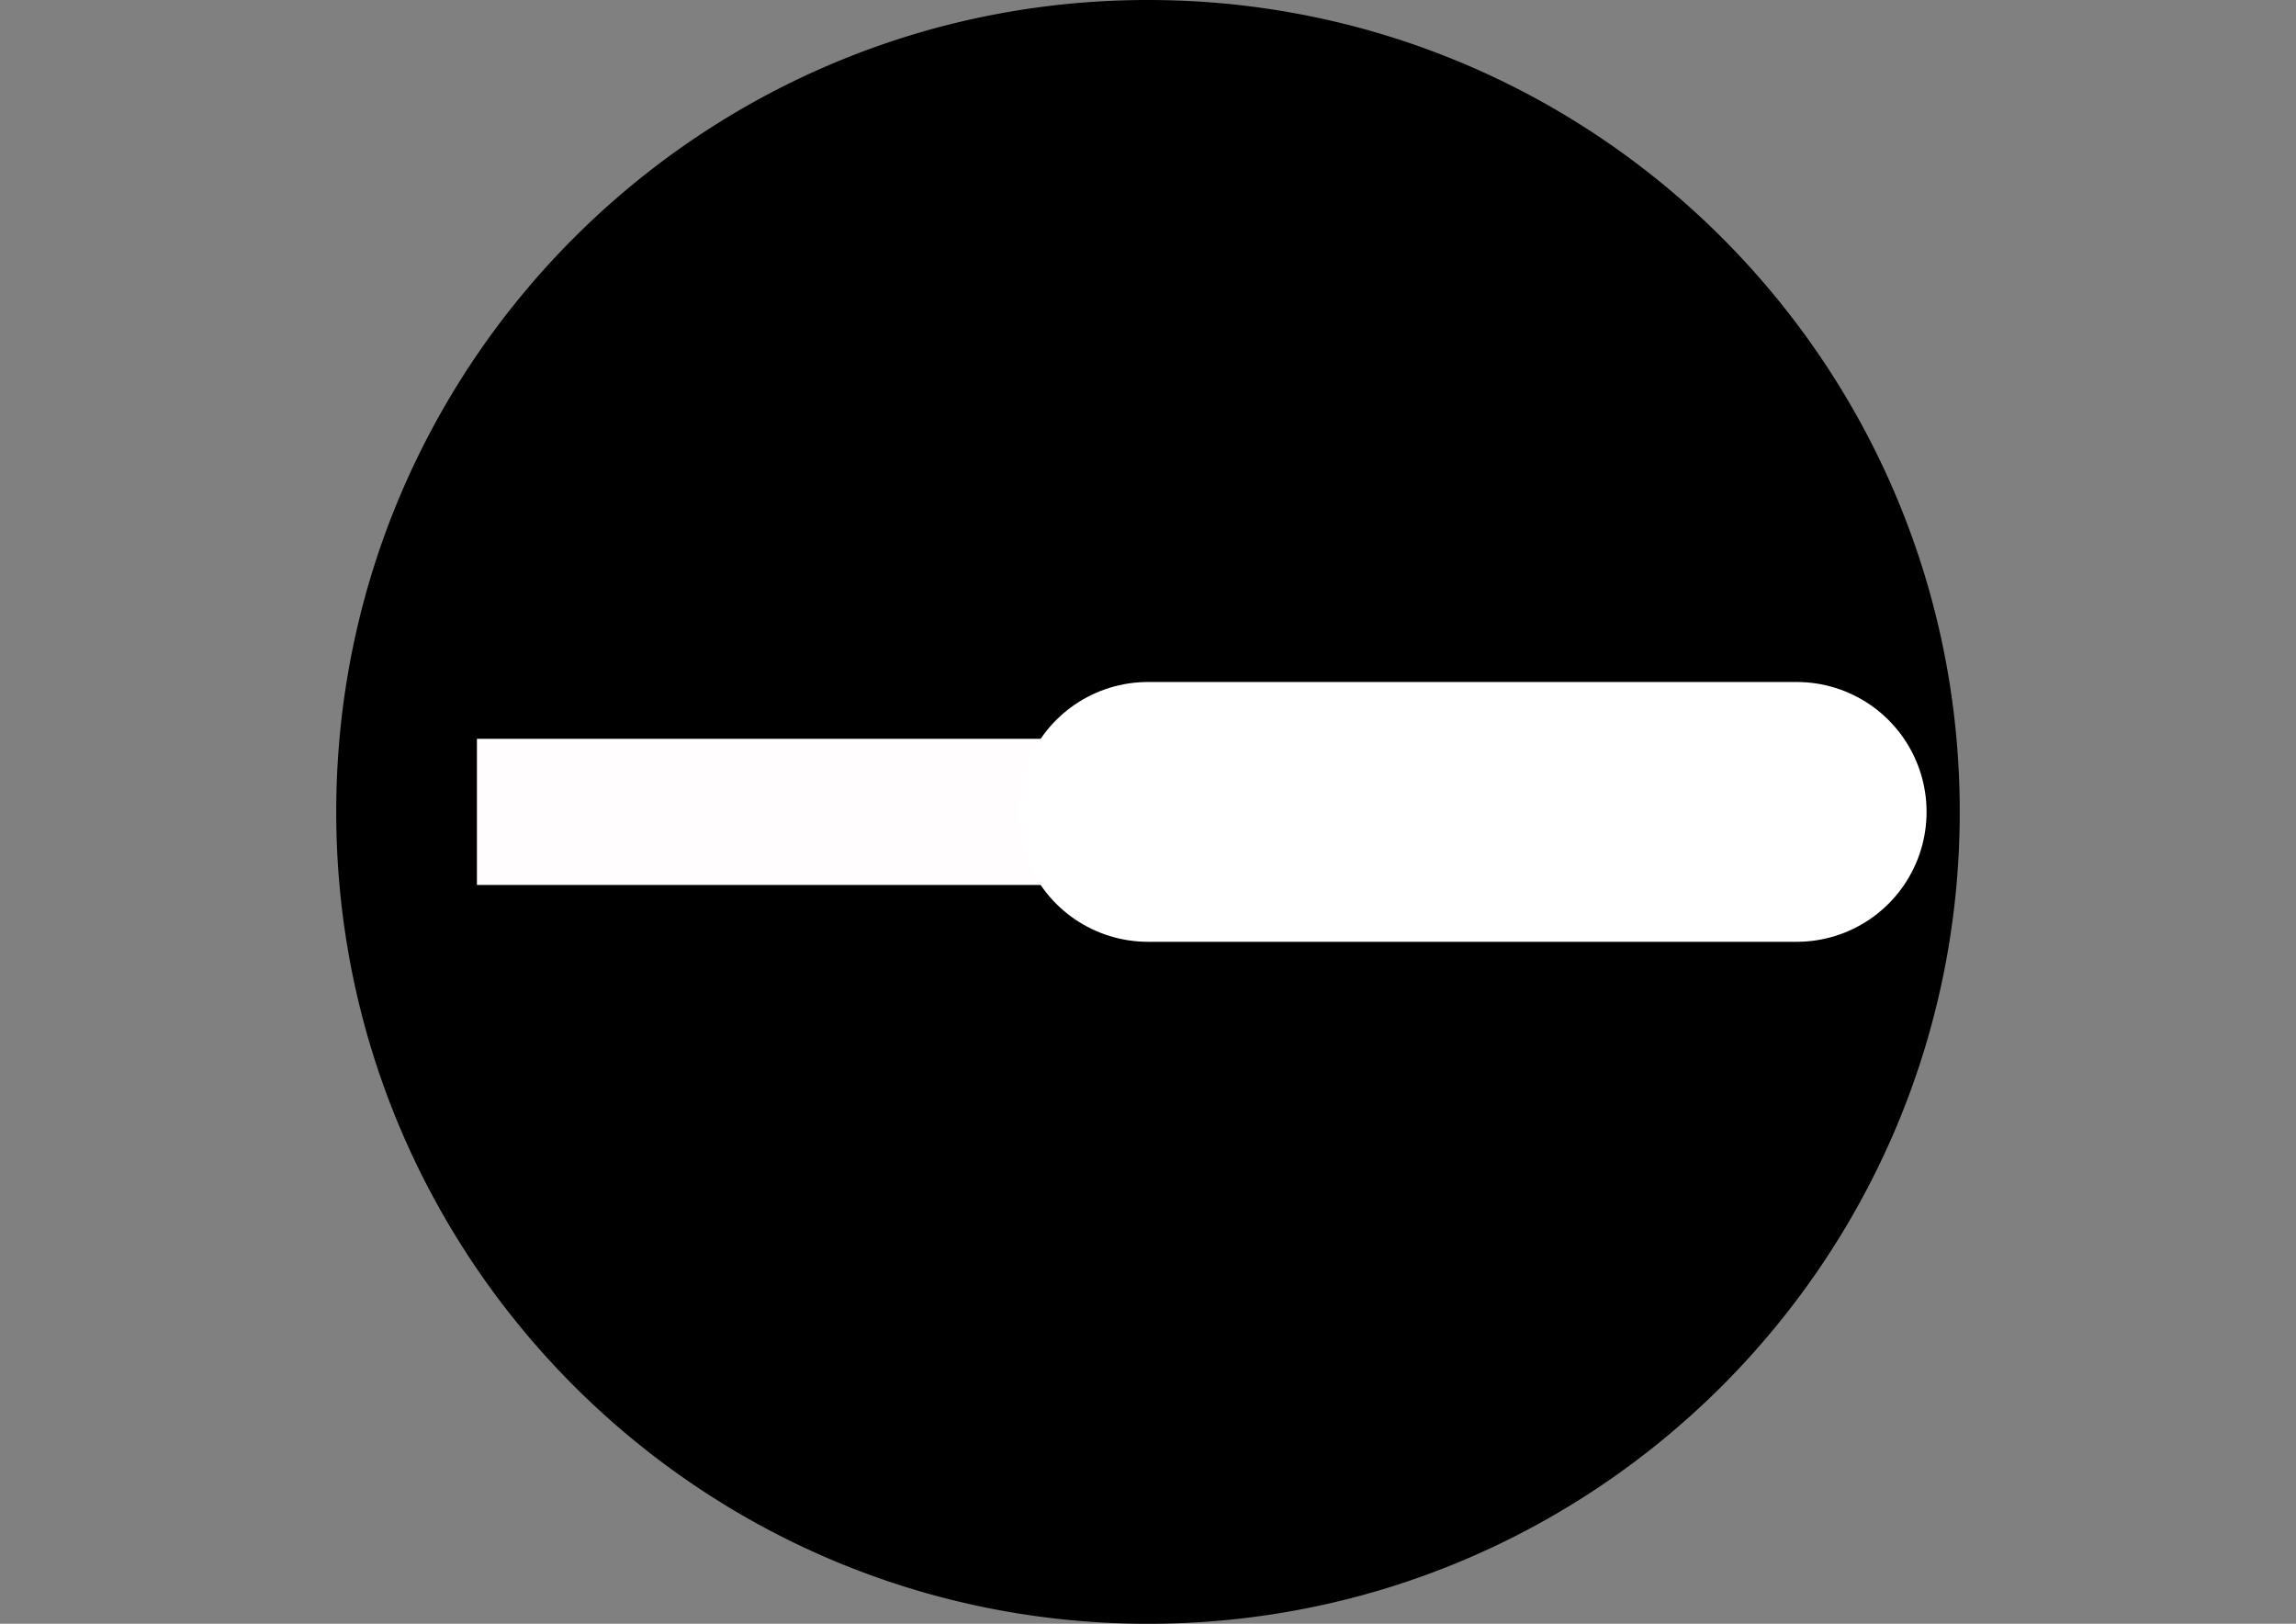 <svg id="Layer_1" data-name="Layer 1" xmlns="http://www.w3.org/2000/svg" viewBox="0 0 848.53 600"><rect x="0" y="0" width="848.53" height="600" fill="#808080" stroke="none"/><title>test5</title><path d="M424.26,599.5c-165.41,0-299.5-134.09-299.5-299.5A299.5,299.5,0,0,1,212.48,88.22c117-117,306.6-117,423.56,0s117,306.6,0,423.56A297.52,297.52,0,0,1,424.26,599.5Z"/><path d="M424.26,1c165.18.11,299,134.11,298.87,299.29A299.07,299.07,0,0,1,540.64,575.5c-152.15,64.27-327.61-7-391.88-159.12s7-327.61,159.12-391.88A297.12,297.12,0,0,1,424.26,1m0-1c-165.69,0-300,134.31-300,300s134.31,300,300,300,300-134.31,300-300S590,0,424.26,0Z"/><rect x="175.76" y="272.5" width="248" height="55" style="fill:#fffdfd"/><path d="M423.26,273v54h-247V273h247m1-1h-249v56h249Z"/><line x1="424.27" y1="300" x2="664" y2="300" style="fill:none;stroke:#fff;stroke-linecap:round;stroke-miterlimit:10;stroke-width:96px"/></svg>